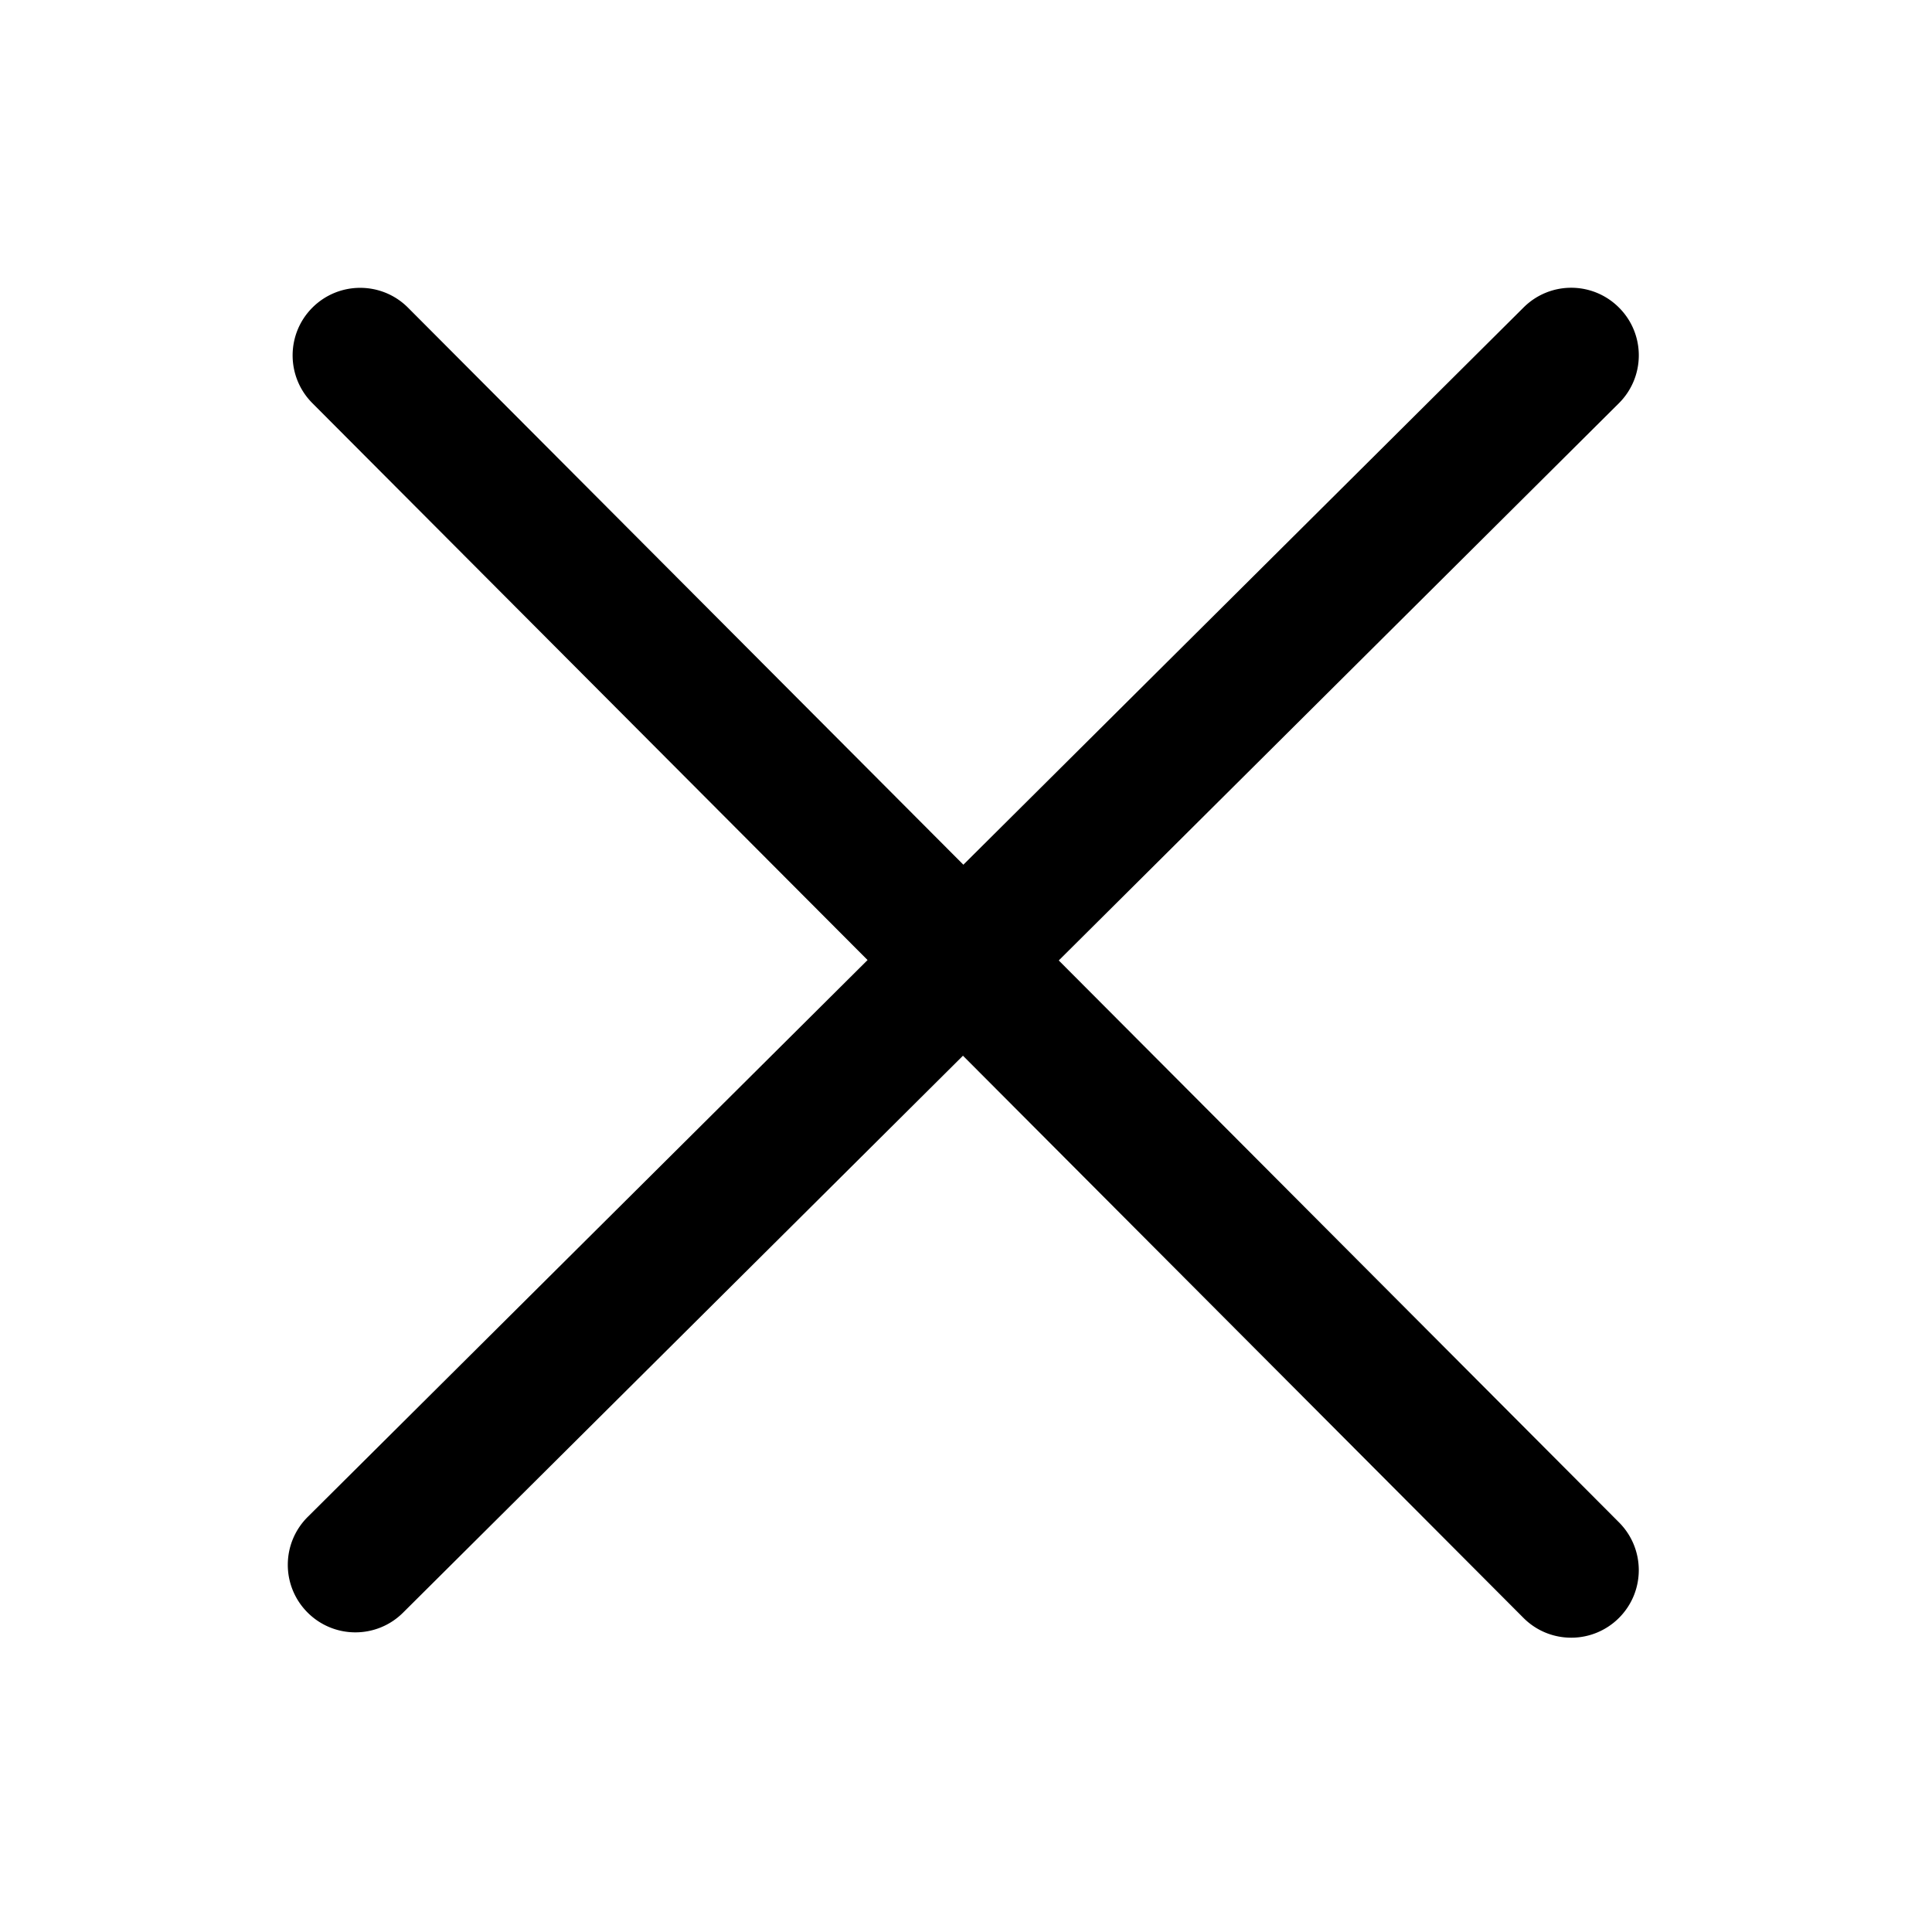 <svg class="icon" viewBox="0 0 1024 1024" xmlns="http://www.w3.org/2000/svg" width="200" height="200"><defs><style/></defs><path d="M561.17 509.06l296.857-295.32c14.037-13.968 14.108-36.6.14-50.638-13.998-14.068-36.592-14.108-50.629-.14L510.605 458.314 216.256 163.07c-13.933-13.967-36.597-14.037-50.635-.072-14.004 13.966-14.037 36.632-.07 50.67l294.277 295.174-296.714 295.14c-14.039 13.968-14.11 36.597-.143 50.638a35.722 35.722 0 0 0 25.385 10.56c9.13 0 18.267-3.47 25.25-10.42l296.787-295.212L807.43 857.483c6.983 7.022 16.153 10.53 25.353 10.53a35.73 35.73 0 0 0 25.282-10.46c13.999-13.966 14.037-36.592.072-50.63L561.17 509.06zm0 0"/></svg>